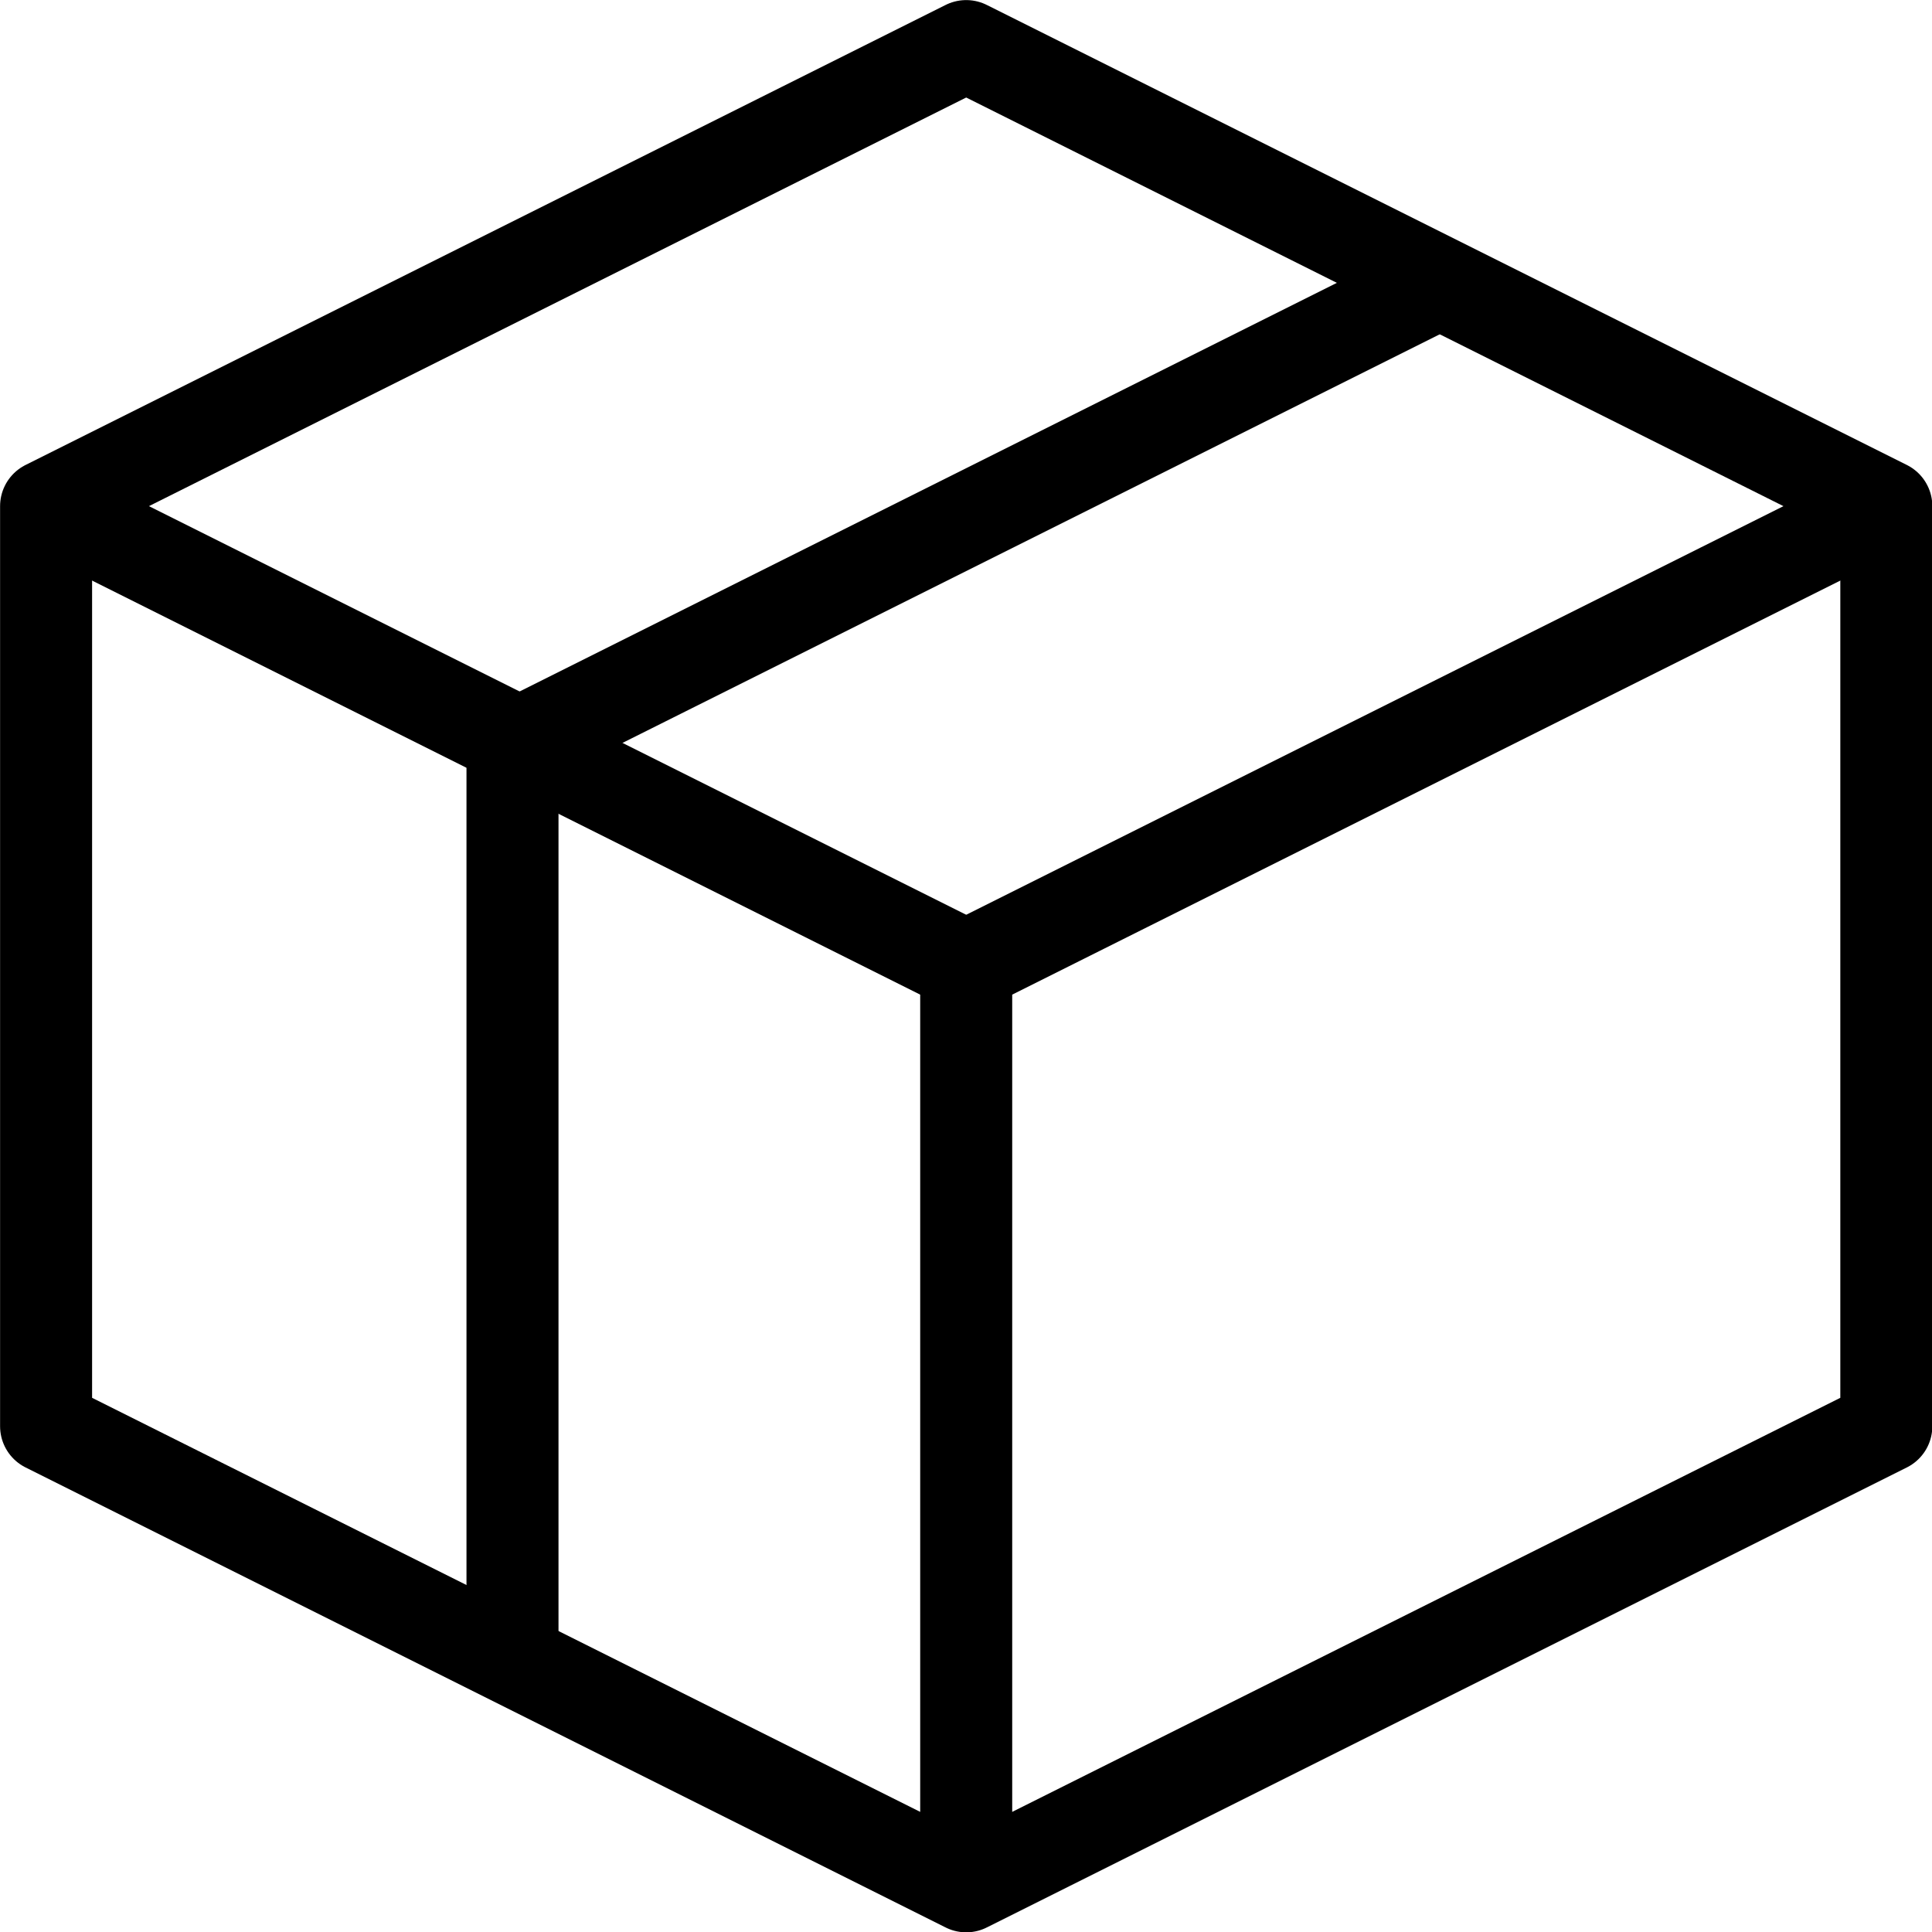<?xml version="1.0" encoding="UTF-8" standalone="no"?>
<svg
   xmlns:dc="http://purl.org/dc/elements/1.1/"
   xmlns:cc="http://creativecommons.org/ns#"
   xmlns:rdf="http://www.w3.org/1999/02/22-rdf-syntax-ns#"
   xmlns:svg="http://www.w3.org/2000/svg"
   xmlns="http://www.w3.org/2000/svg"
   xmlns:sodipodi="http://sodipodi.sourceforge.net/DTD/sodipodi-0.dtd"
   xmlns:inkscape="http://www.inkscape.org/namespaces/inkscape"
   version="1.1"
   viewBox="0 0 48 48"
   x="0px"
   y="0px"
   id="svg3392"
   inkscape:version="0.91 r13725"
   sodipodi:docname="closeBox.svg"
   width="48"
   height="48">
  <defs
     id="defs3406" />
  <sodipodi:namedview
     pagecolor="#ffffff"
     bordercolor="#666666"
     borderopacity="1"
     objecttolerance="10"
     gridtolerance="10"
     guidetolerance="10"
     inkscape:pageopacity="0"
     inkscape:pageshadow="2"
     inkscape:window-width="1215"
     inkscape:window-height="776"
     id="namedview3404"
     showgrid="false"
     inkscape:zoom="5.74375"
     inkscape:cx="19.120777"
     inkscape:cy="17.543818"
     inkscape:window-x="65"
     inkscape:window-y="24"
     inkscape:window-maximized="1"
     inkscape:current-layer="svg3392" />
  <g
     id="g3394"
     transform="matrix(1.143,0,0,1.143,-12.571,-12.571)">
    <path
       style="fill:none;stroke:#000000;stroke-width:2;stroke-linecap:butt;stroke-linejoin:round;stroke-miterlimit:4;stroke-dasharray:none;stroke-opacity:1"
       d="M 32,52 52,42 52,22 32,12 12,22 12,42 Z"
       stroke-miterlimit="4"
       id="path3396"
       inkscape:connector-curvature="0" />
    <path
       style="fill:none;stroke:#000000;stroke-width:2;stroke-linecap:butt;stroke-linejoin:round;stroke-miterlimit:4;stroke-dasharray:none;stroke-opacity:1"
       d="M 52,22 32,32 32,52"
       stroke-miterlimit="4"
       id="path3398"
       inkscape:connector-curvature="0" />
    <path
       style="fill:none;stroke:#000000;stroke-width:2;stroke-linecap:butt;stroke-linejoin:round;stroke-miterlimit:4;stroke-dasharray:none;stroke-opacity:1"
       d="M 32,32 12,22"
       stroke-miterlimit="4"
       id="path3400"
       inkscape:connector-curvature="0" />
    <path
       style="fill:none;stroke:#000000;stroke-width:2;stroke-linecap:butt;stroke-linejoin:round;stroke-miterlimit:4;stroke-dasharray:none;stroke-opacity:1"
       d="m 42.138,17.224 -20,10 0,20"
       stroke-miterlimit="4"
       id="path3402"
       inkscape:connector-curvature="0" />
  </g>
</svg>
